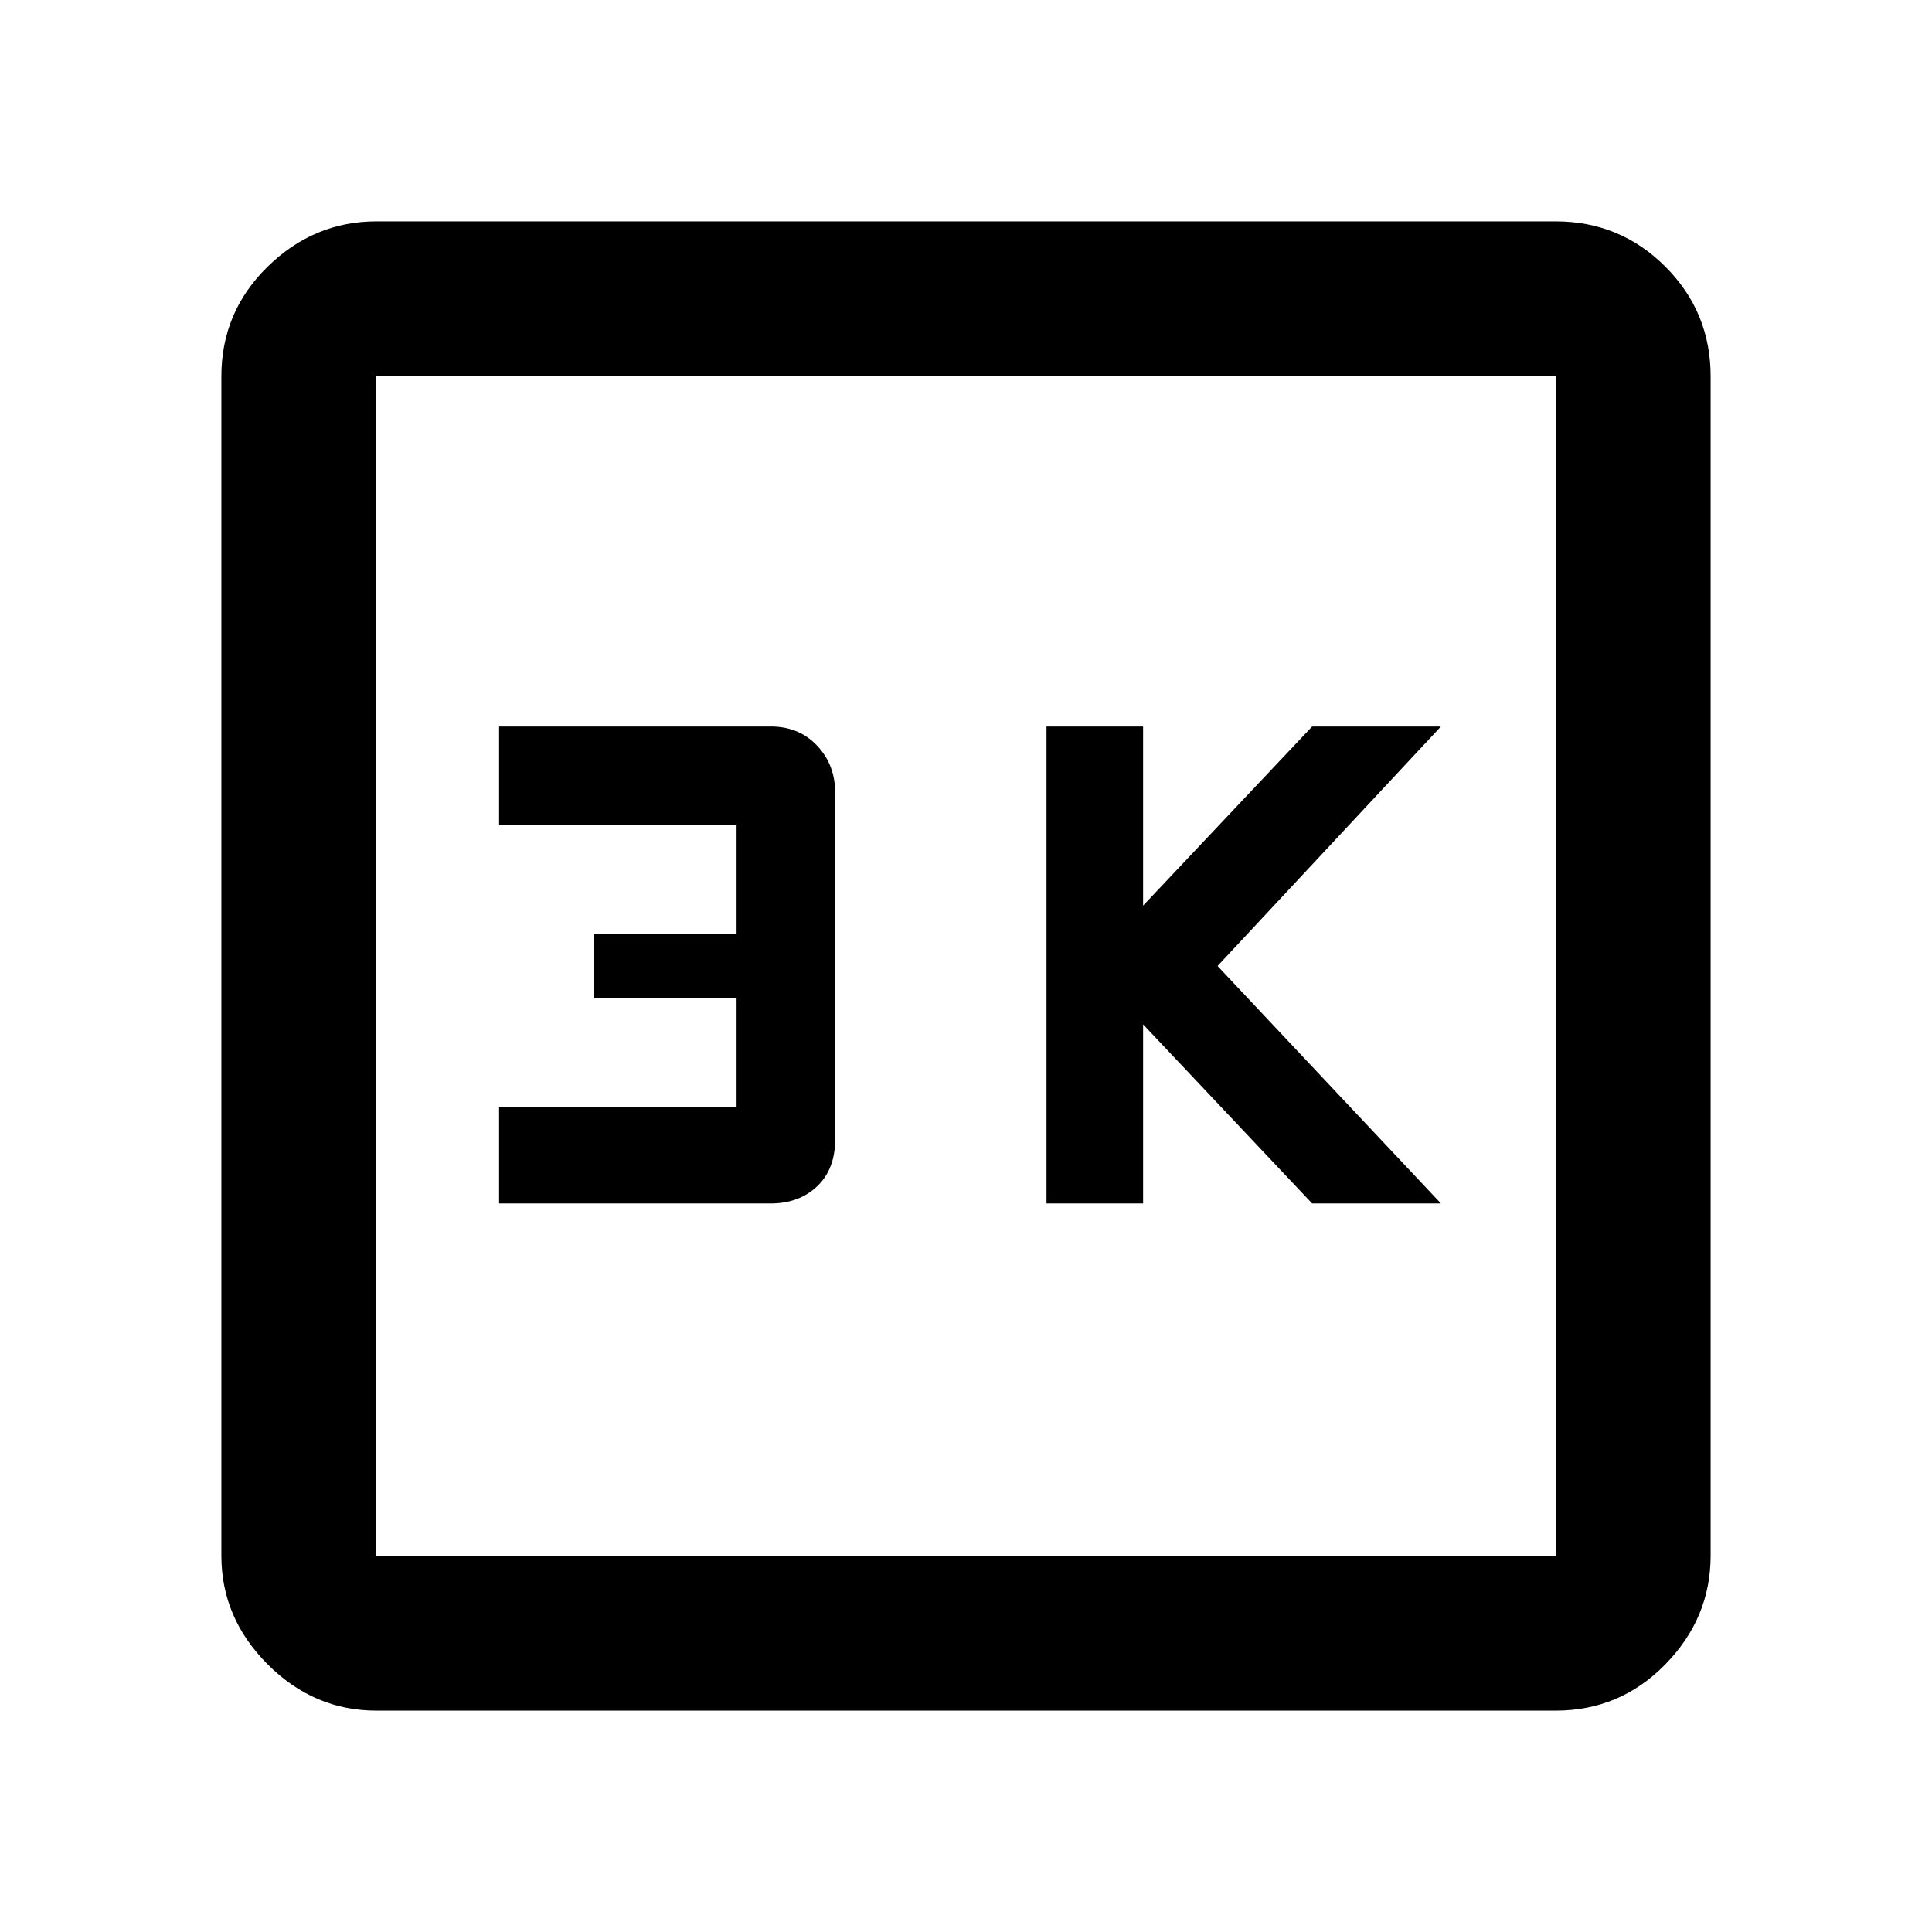 <svg xmlns="http://www.w3.org/2000/svg" height="48" width="48"><path d="M26 29.9h2.4v-4.45l4.2 4.45h3.2L30.25 24l5.55-5.95h-3.2l-4.2 4.45v-4.45H26Zm-13.6 0h6.75q.7 0 1.15-.425.45-.425.45-1.175v-8.6q0-.7-.45-1.175-.45-.475-1.15-.475H12.4v2.45h5.9v2.7h-3.55v1.6h3.55v2.7h-5.9ZM9.35 42.5q-1.55 0-2.7-1.15-1.15-1.15-1.15-2.7V9.35q0-1.6 1.15-2.725T9.35 5.5h29.3q1.6 0 2.725 1.125T42.5 9.35v29.3q0 1.55-1.125 2.7-1.125 1.15-2.725 1.15Zm0-3.85h29.3V9.35H9.35v29.3Zm0-29.3v29.3-29.3Z"/></svg>